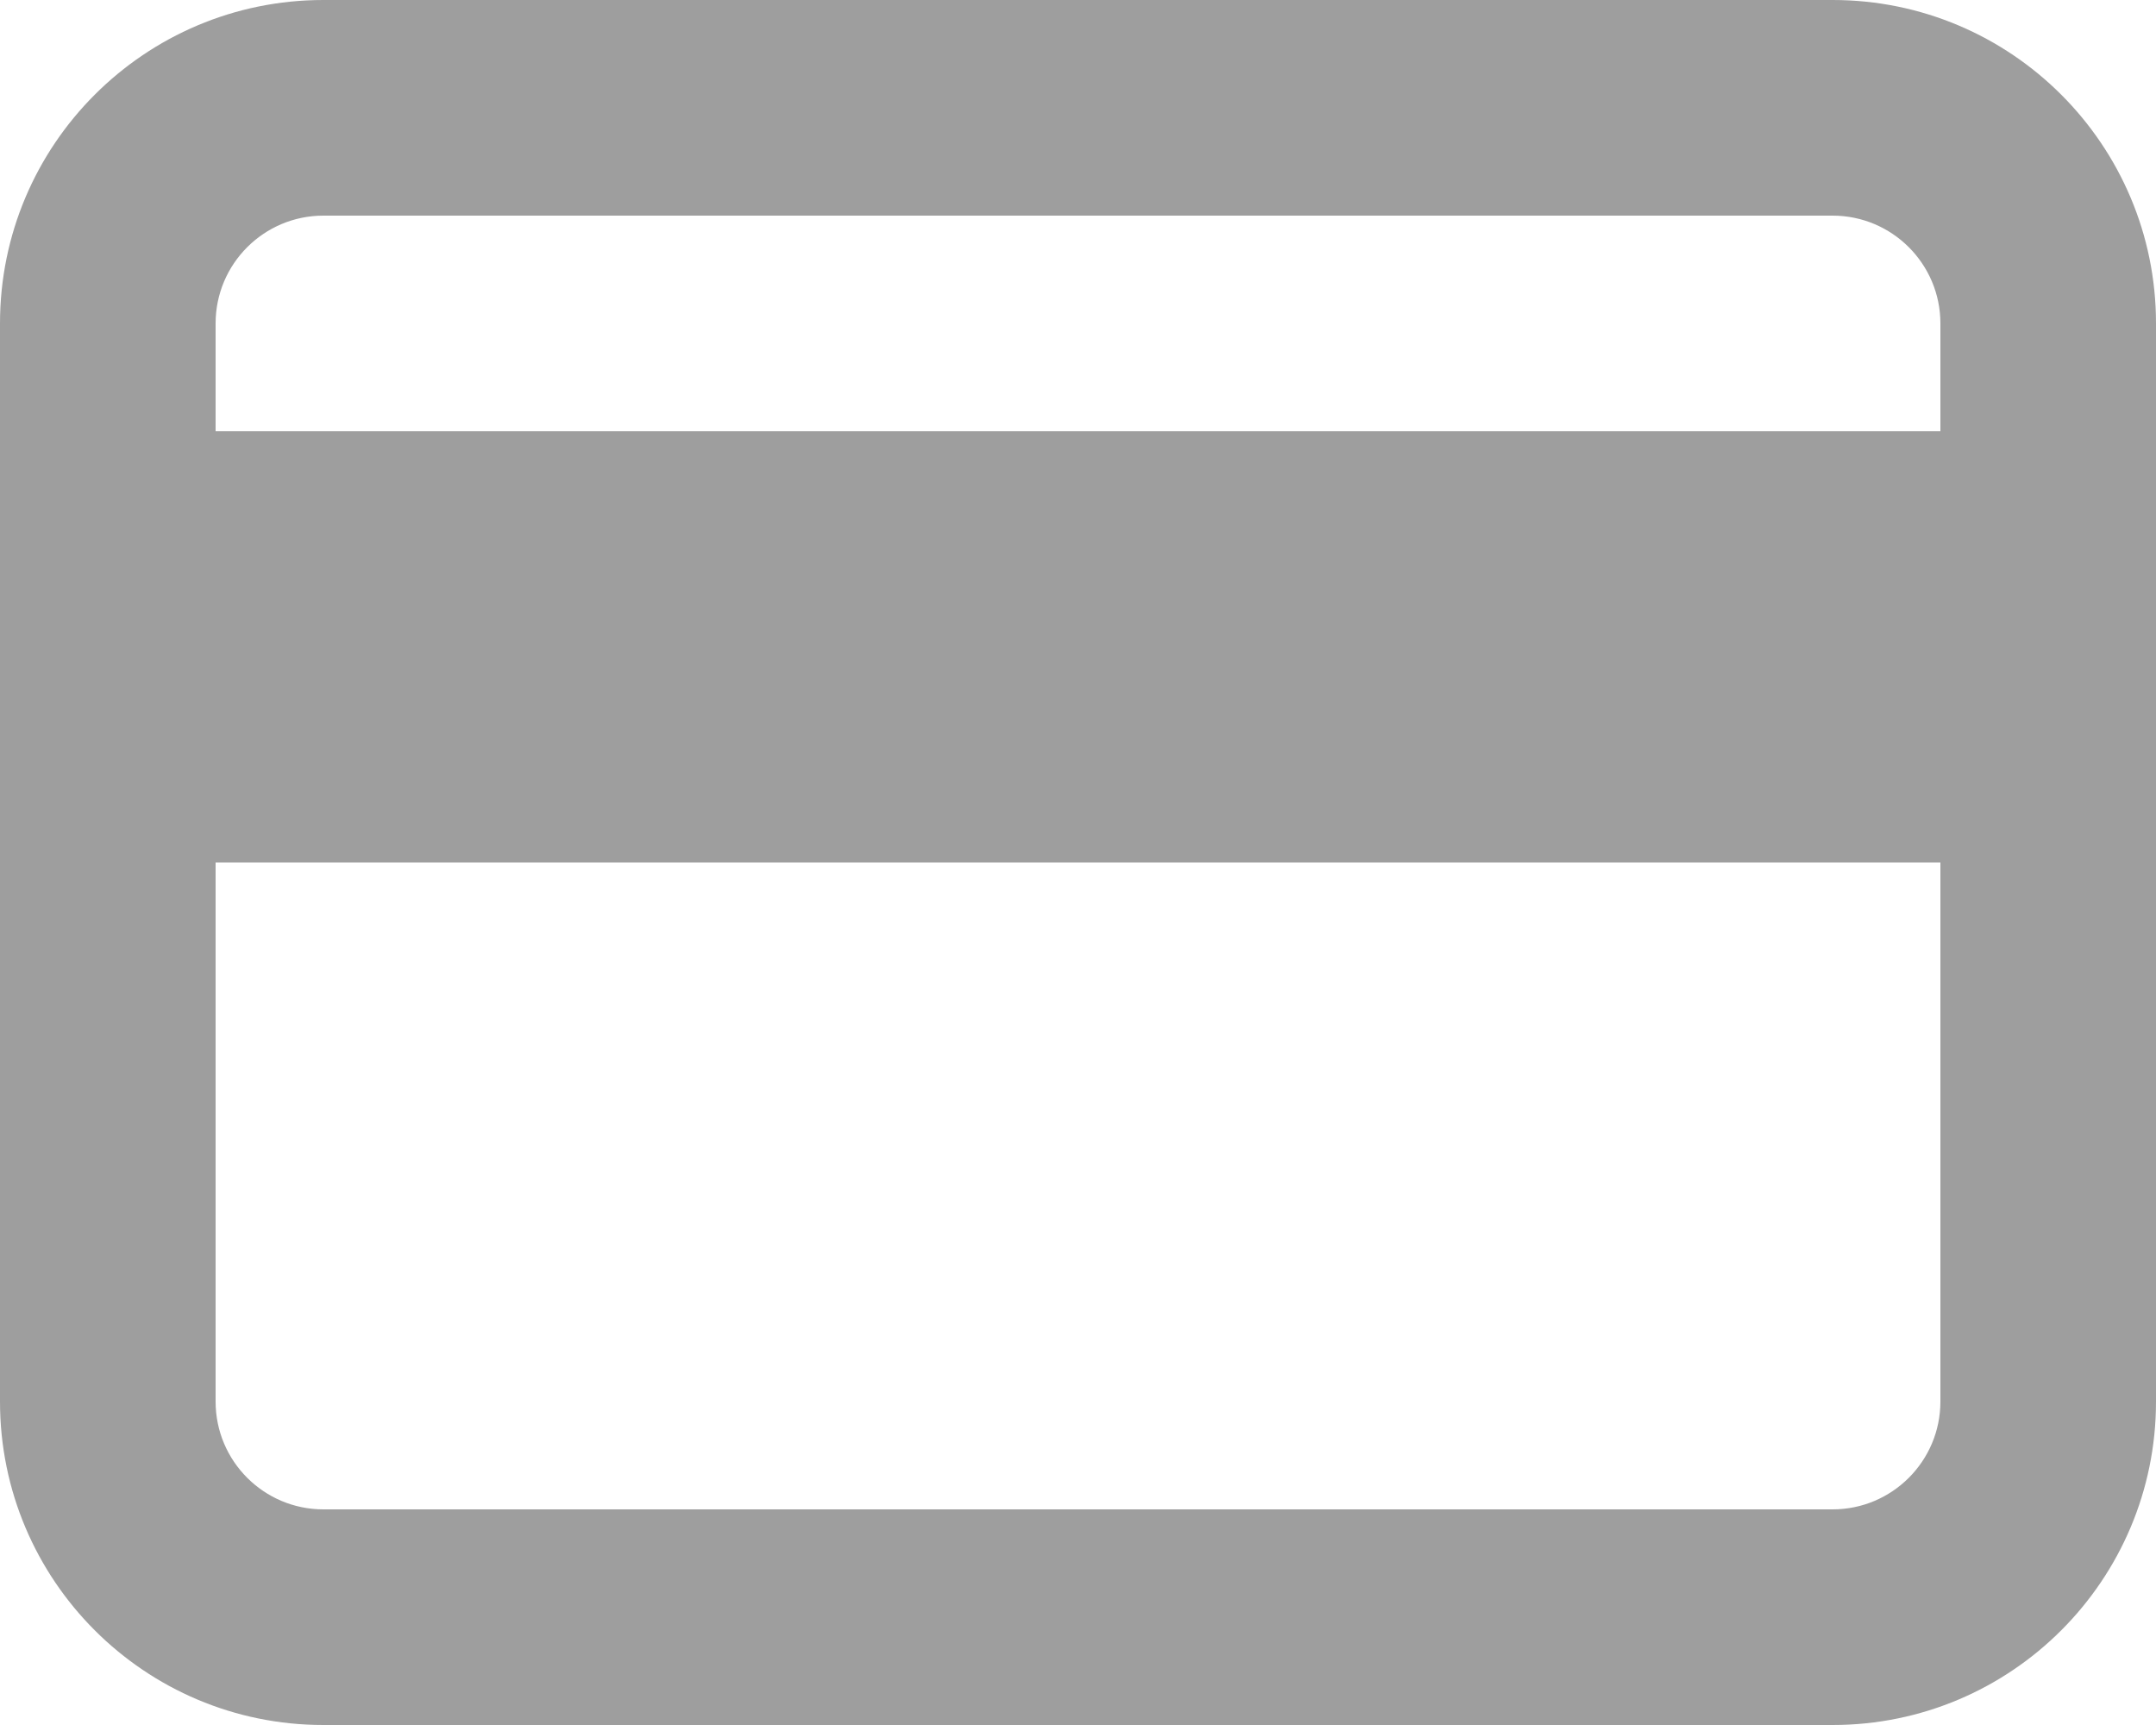 <svg width="20" height="16" viewBox="0 0 20 16" fill="none" xmlns="http://www.w3.org/2000/svg">
<path fill-rule="evenodd" clip-rule="evenodd" d="M17 0C18.657 0 20 1.343 20 3V13C20 14.657 18.657 16 17 16H3C1.343 16 0 14.657 0 13V3C0 1.343 1.343 0 3 0H17ZM2 8V13C2 13.552 2.448 14 3 14H17C17.552 14 18 13.552 18 13V8H2ZM2 4H18V3C18 2.448 17.552 2 17 2H3C2.448 2 2 2.448 2 3V4Z" fill="#9E9E9E"/>
</svg>
